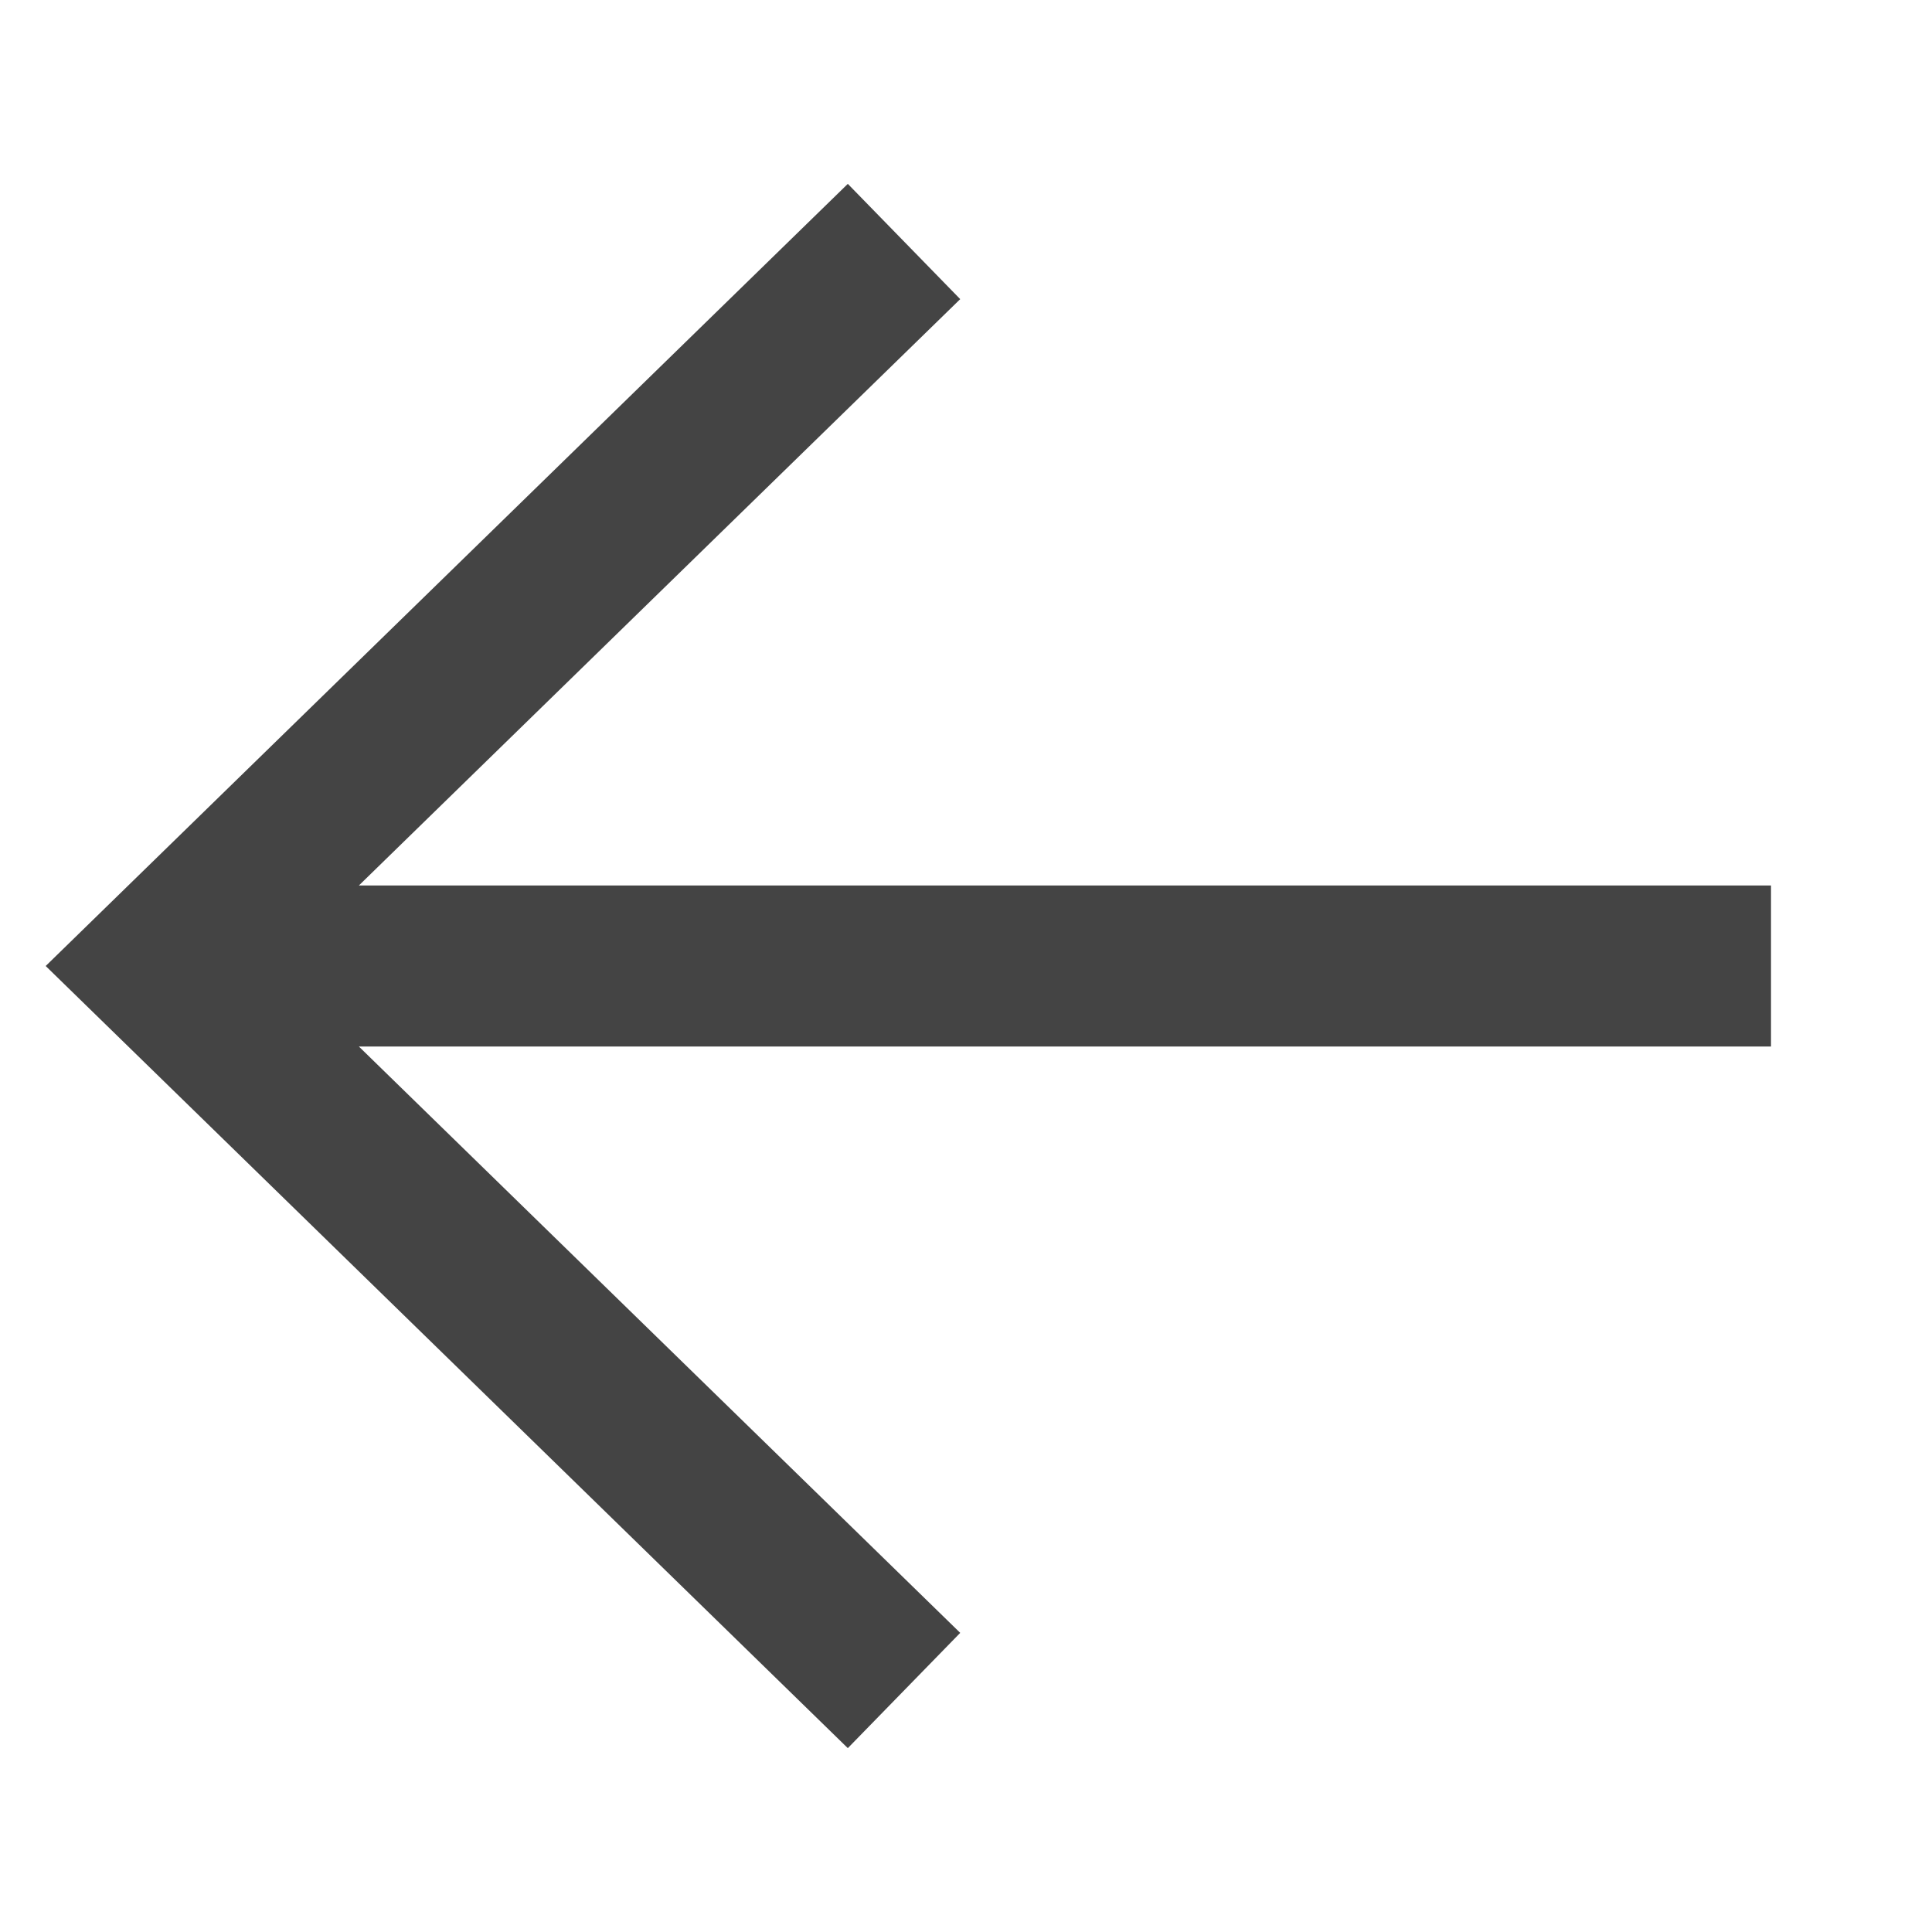  <svg
                xmlns="http://www.w3.org/2000/svg"
                width="12"
                height="12"
                viewBox="0 0 12 12"
                fill="none"
              >
                <path
                  d="M5.615 10.5L1 6L5.615 1.5M1.641 6H11"
                  stroke="#444444"
                  strokeWidth="1.5"
                  strokeLinecap="round"
                  strokeLinejoin="round"
                />
              </svg>